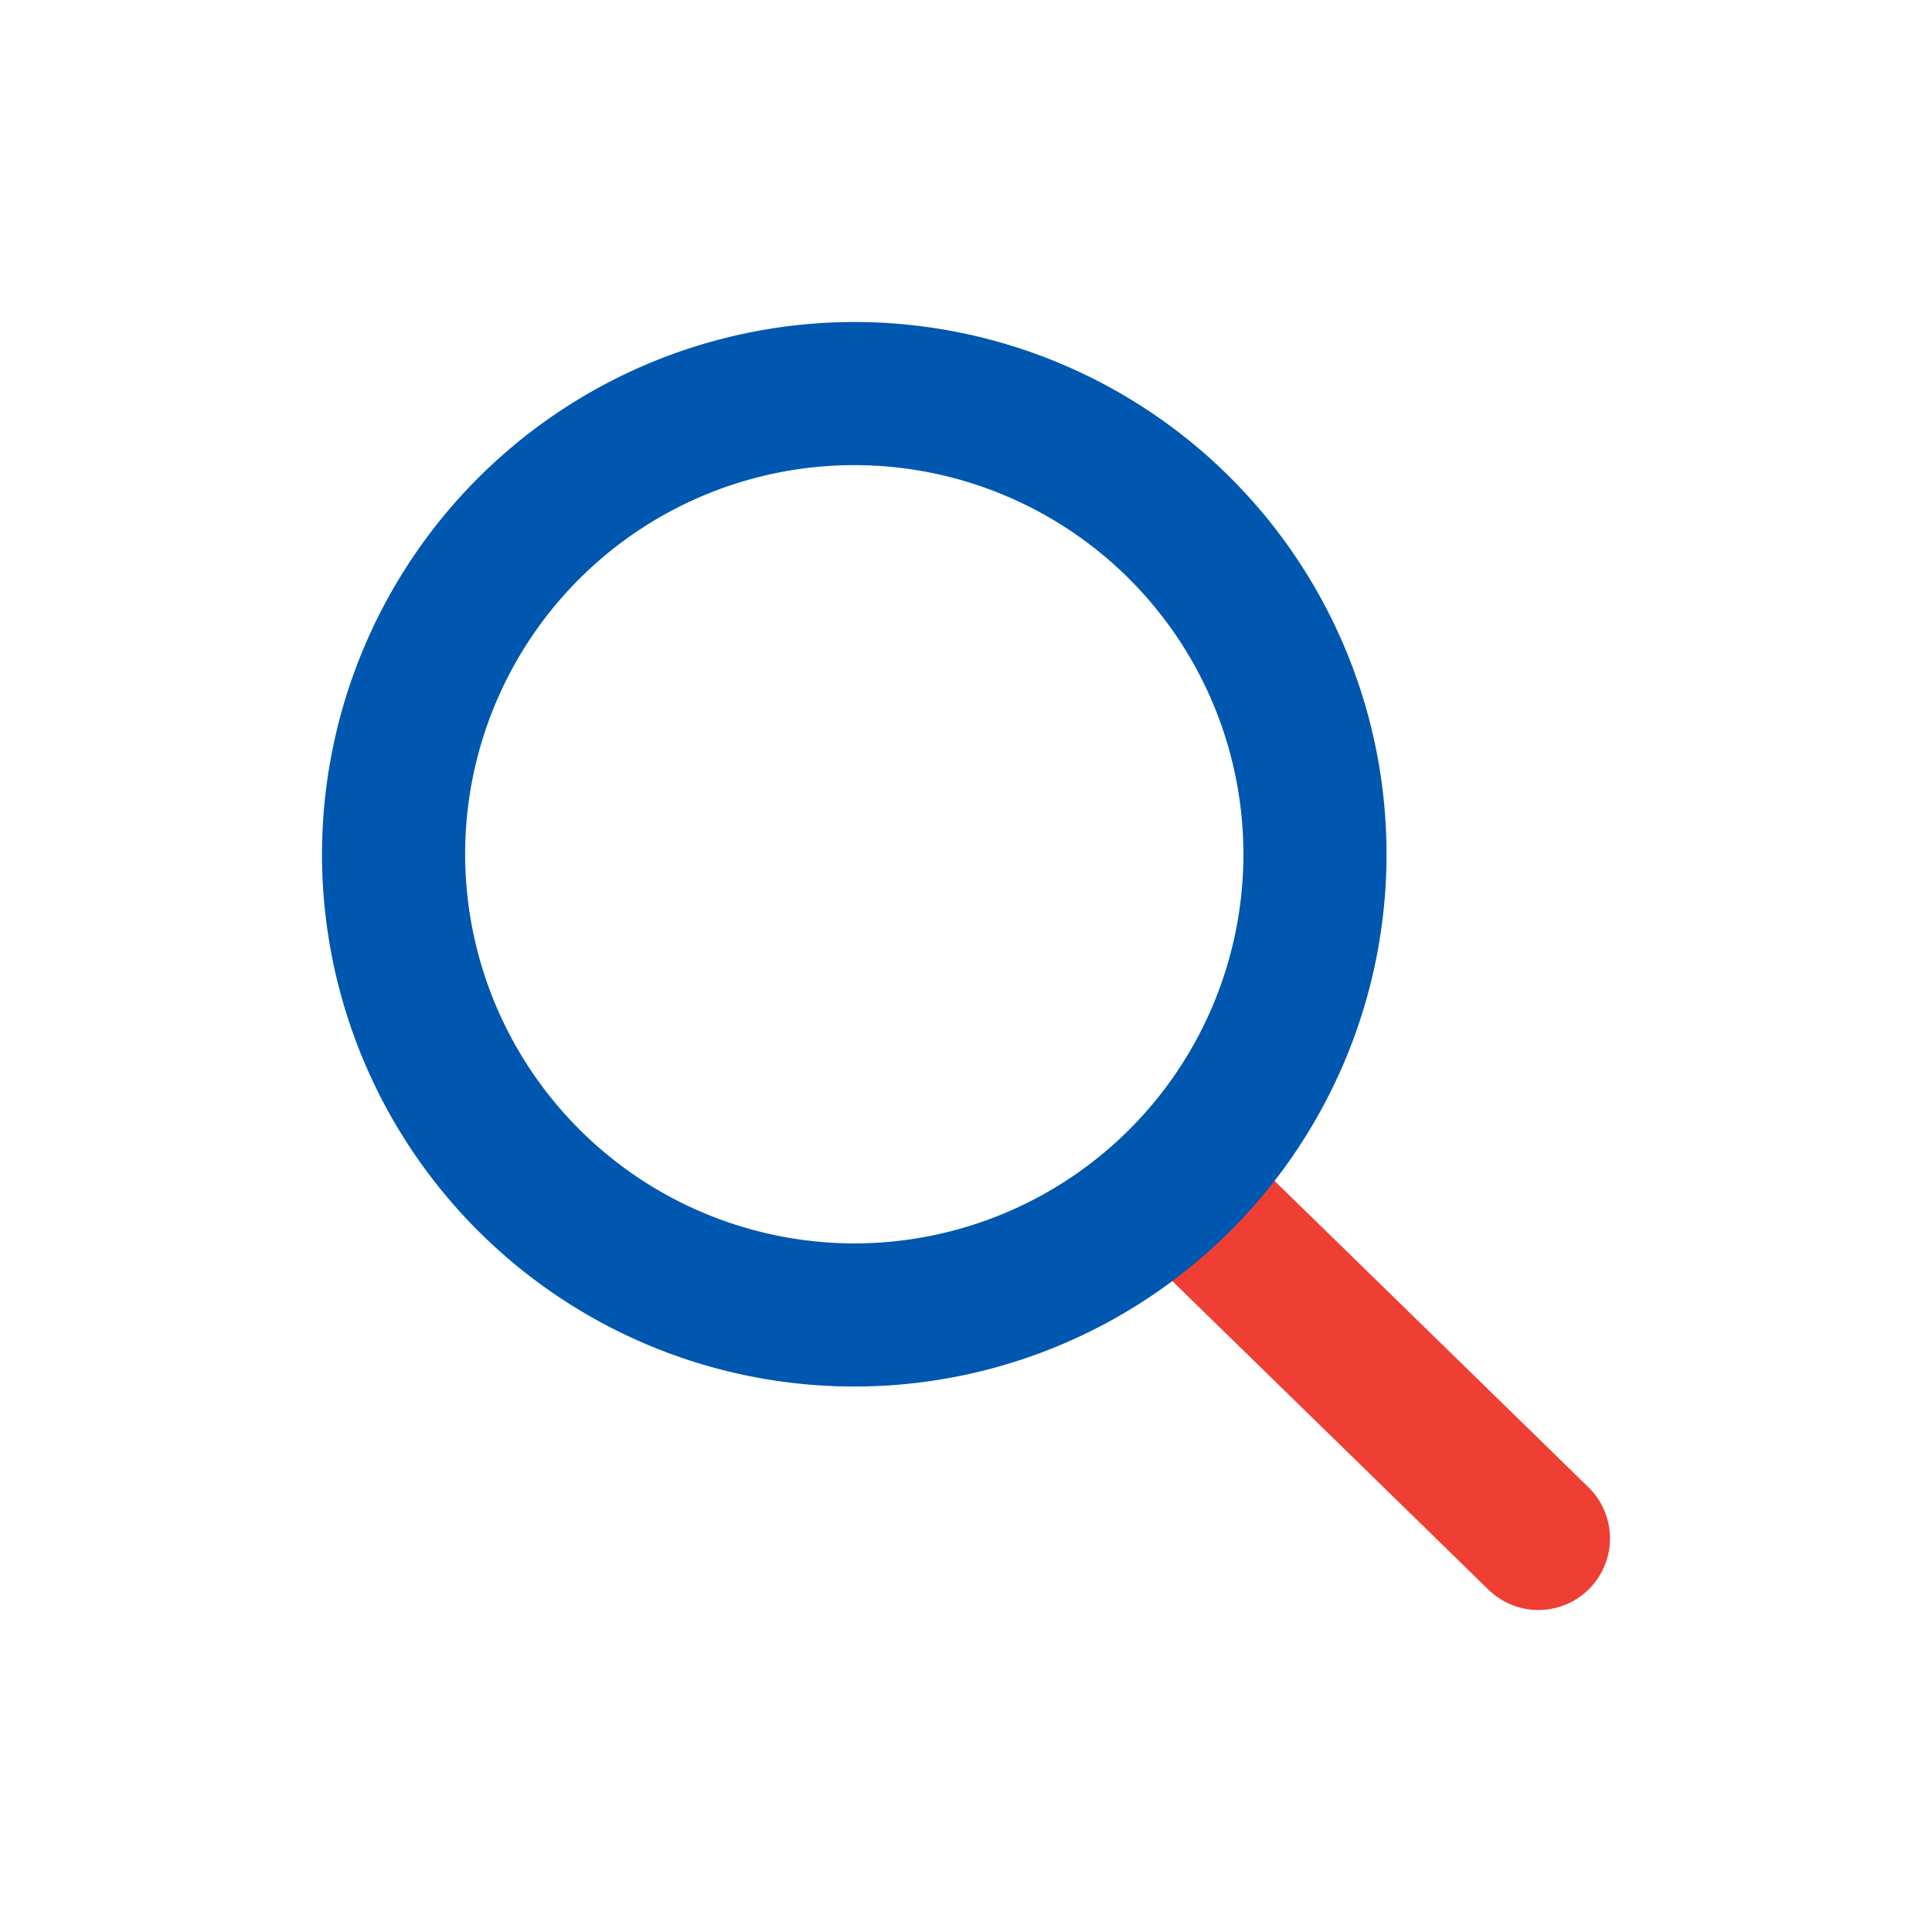 <svg xmlns="http://www.w3.org/2000/svg" width="24" height="24" viewBox="0 0 24 24">
  <g id="Group_85292" data-name="Group 85292" transform="translate(10350 14098)">
    <g id="Group_83315" data-name="Group 83315" transform="translate(-15813 -14098)">
      <rect id="Rectangle_149189" data-name="Rectangle 149189" width="24" height="24" transform="translate(5463)" fill="#fff" opacity="0"/>
    </g>
    <g id="Icon_feather-search" data-name="Icon feather-search" transform="translate(-10349.5 -14097.5)">
      <path id="Path_45598" data-name="Path 45598" d="M28.172,29.074a.886.886,0,0,1-.621-.253l-4.468-4.361a.889.889,0,0,1,1.242-1.272l4.468,4.361a.889.889,0,0,1-.621,1.525Z" transform="translate(-9.561 -9.574)" fill="#ef3e33"/>
      <path id="Path_45597" data-name="Path 45597" d="M10.112,3.5A6.612,6.612,0,1,1,3.5,10.112,6.619,6.619,0,0,1,10.112,3.5Zm0,11.446a4.834,4.834,0,1,0-4.834-4.834A4.84,4.84,0,0,0,10.112,14.946Z" fill="#0057af" stroke="rgba(0,0,0,0)" stroke-width="1"/>
    </g>
  </g>
</svg>
